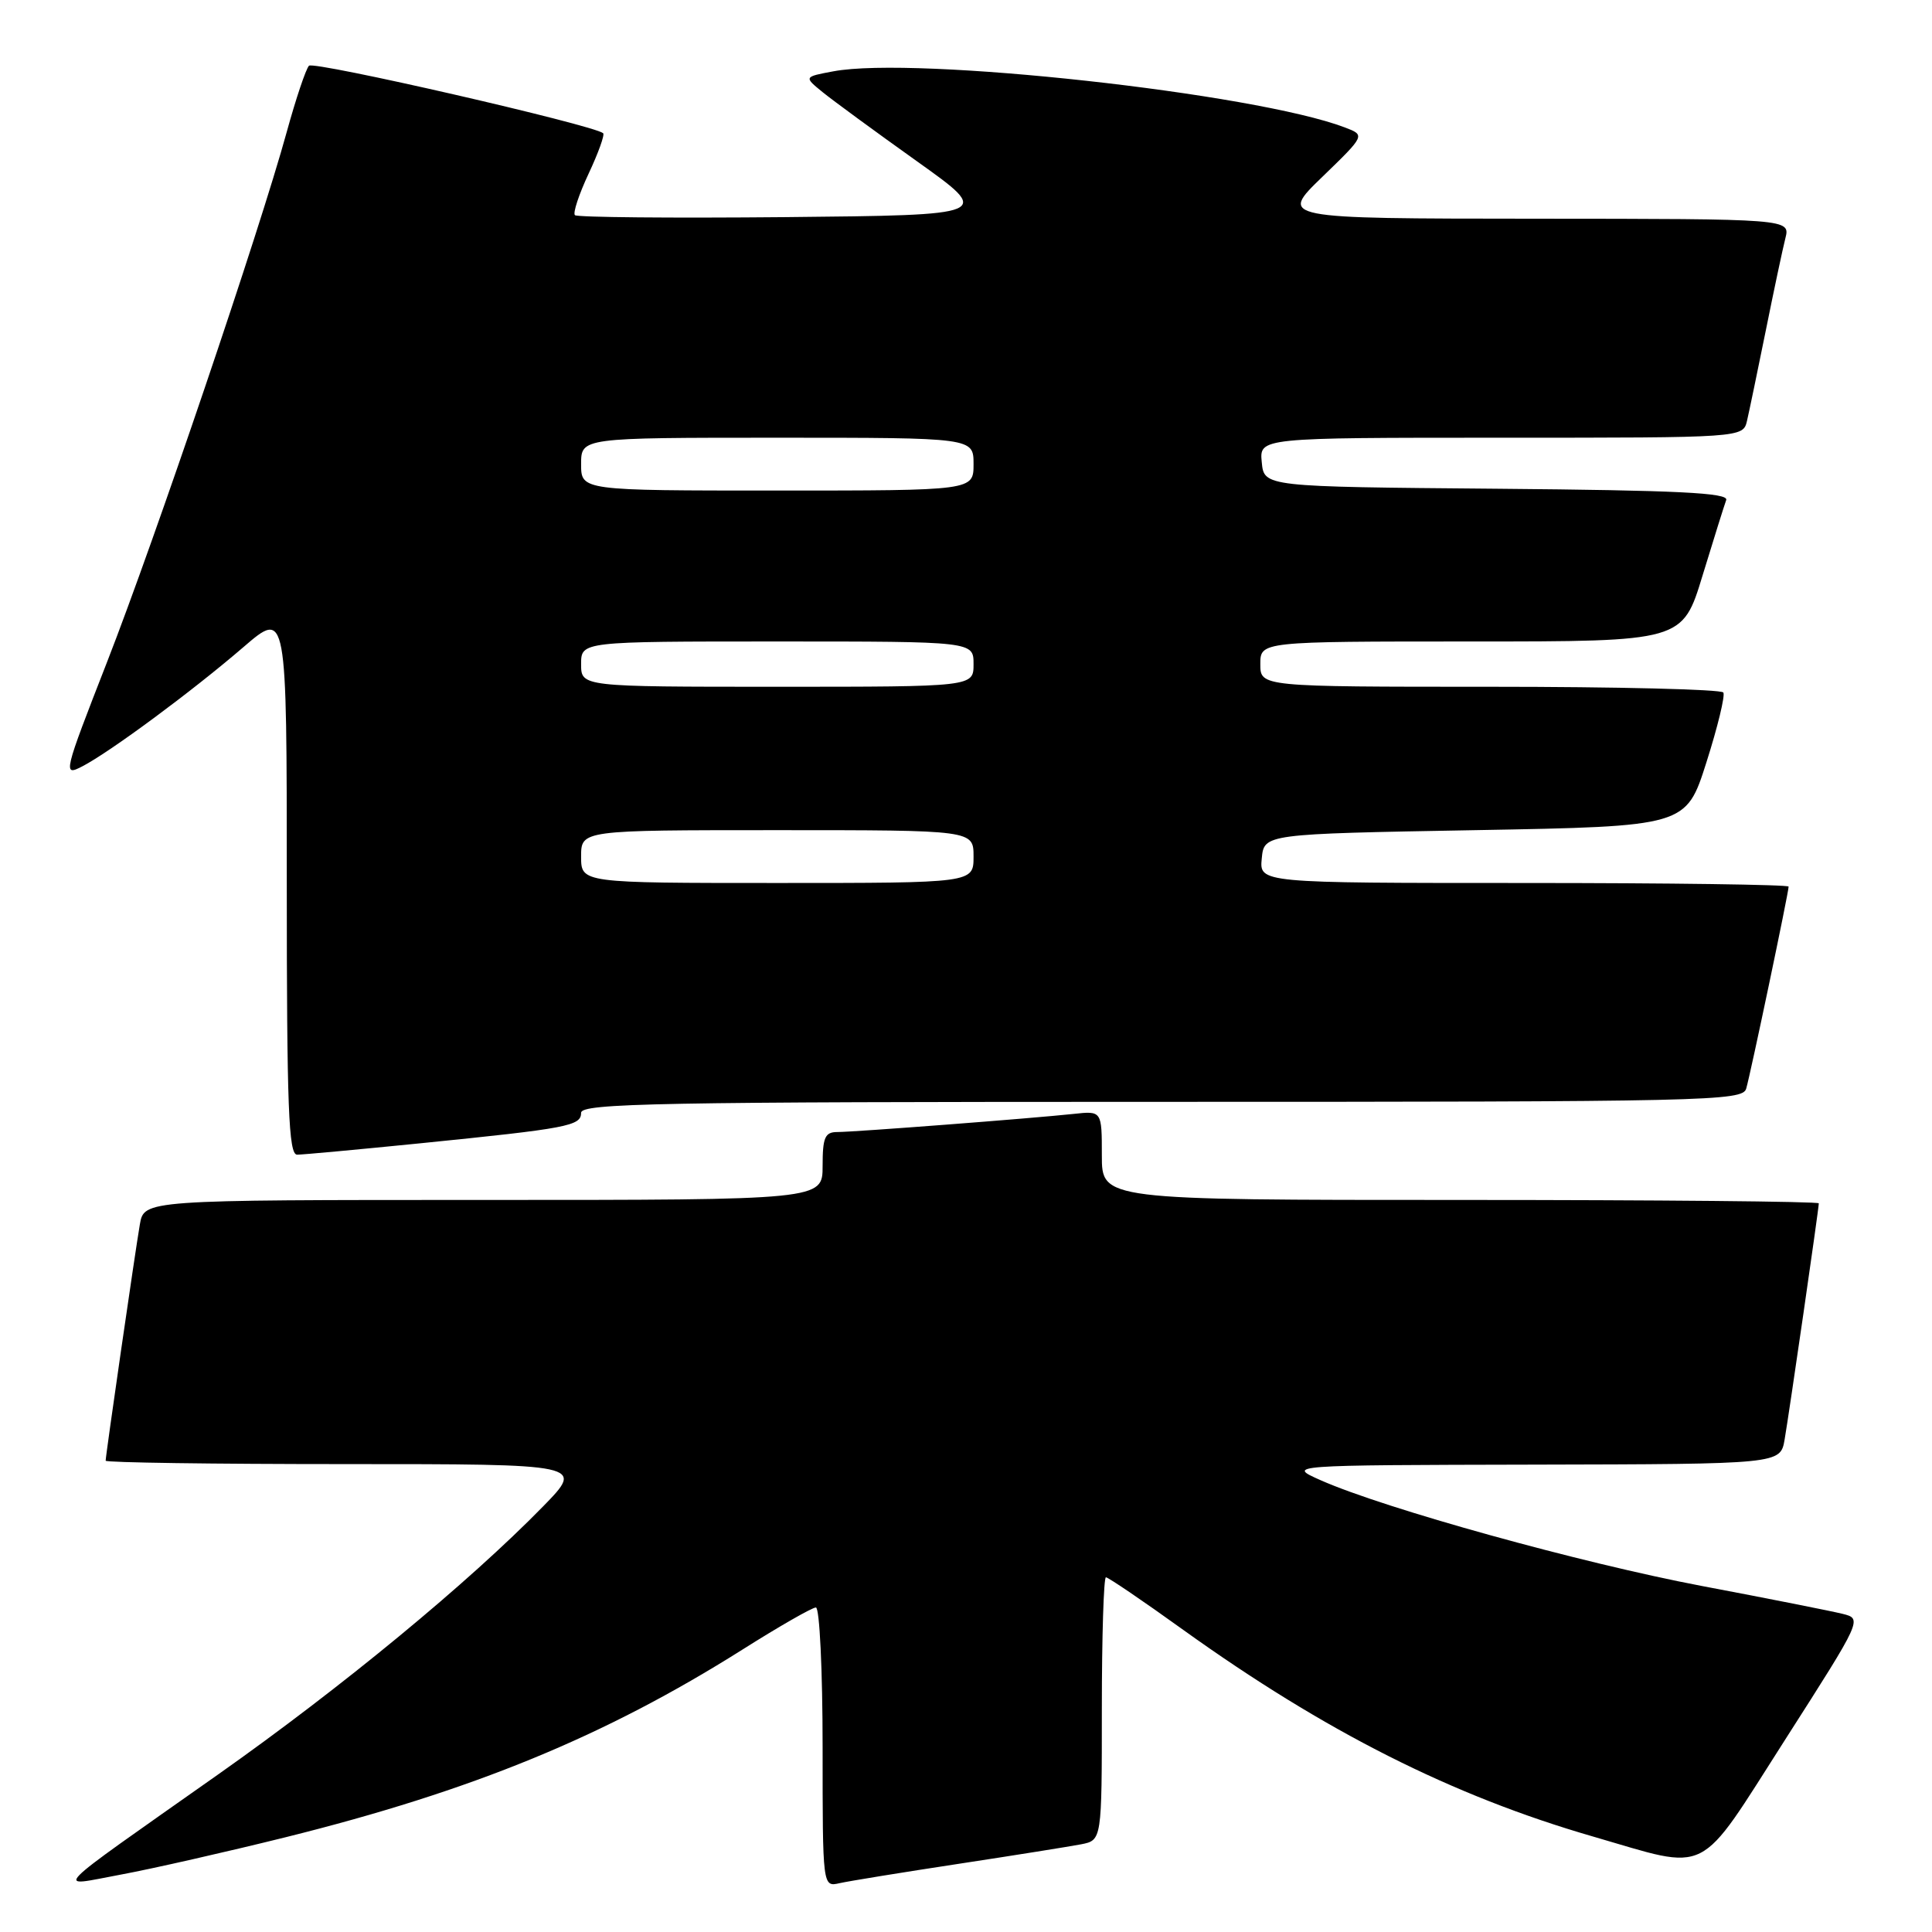 <?xml version="1.0" encoding="UTF-8" standalone="no"?>
<!DOCTYPE svg PUBLIC "-//W3C//DTD SVG 1.1//EN" "http://www.w3.org/Graphics/SVG/1.1/DTD/svg11.dtd" >
<svg xmlns="http://www.w3.org/2000/svg" xmlns:xlink="http://www.w3.org/1999/xlink" version="1.1" viewBox="0 0 256 256">
 <g >
 <path fill="currentColor"
d=" M 37.86 243.44 C 62.62 237.28 80.11 230.10 98.36 218.59 C 103.23 215.51 107.62 213.00 108.11 213.00 C 108.60 213.00 109.00 221.33 109.00 231.52 C 109.00 250.04 109.00 250.04 111.25 249.53 C 112.49 249.25 119.58 248.10 127.00 246.97 C 134.43 245.84 141.74 244.67 143.25 244.38 C 146.00 243.84 146.00 243.84 146.00 226.42 C 146.00 216.84 146.25 209.00 146.54 209.00 C 146.84 209.00 151.46 212.13 156.79 215.97 C 175.57 229.44 192.42 237.95 211.05 243.34 C 226.80 247.90 224.76 248.93 236.55 230.50 C 246.78 214.50 246.78 214.50 244.14 213.84 C 242.69 213.48 234.30 211.81 225.50 210.15 C 209.49 207.11 183.46 199.89 175.00 196.14 C 170.50 194.14 170.50 194.14 203.20 194.07 C 235.91 194.00 235.91 194.00 236.47 190.75 C 237.09 187.16 241.00 160.15 241.00 159.45 C 241.00 159.20 219.62 159.00 193.50 159.00 C 146.00 159.00 146.00 159.00 146.00 153.10 C 146.00 147.19 146.00 147.19 142.25 147.60 C 136.74 148.19 113.21 150.00 110.95 150.00 C 109.31 150.00 109.00 150.71 109.00 154.50 C 109.00 159.00 109.00 159.00 64.05 159.00 C 19.09 159.00 19.09 159.00 18.53 162.25 C 17.91 165.84 14.00 192.85 14.00 193.55 C 14.00 193.80 28.27 194.00 45.72 194.00 C 77.43 194.00 77.43 194.00 71.97 199.60 C 62.08 209.72 45.25 223.60 28.88 235.14 C 5.93 251.32 7.18 250.03 16.03 248.39 C 20.14 247.63 29.96 245.40 37.86 243.44 Z  M 55.62 151.50 C 75.27 149.52 77.00 149.19 77.00 147.45 C 77.00 146.19 87.28 146.00 153.93 146.00 C 226.34 146.00 230.90 145.90 231.38 144.25 C 231.95 142.32 237.00 118.26 237.00 117.48 C 237.00 117.22 221.22 117.00 201.94 117.00 C 166.87 117.00 166.87 117.00 167.19 113.75 C 167.50 110.50 167.50 110.50 195.46 110.00 C 223.41 109.50 223.41 109.50 226.11 101.01 C 227.60 96.33 228.61 92.17 228.35 91.76 C 228.09 91.34 214.18 91.00 197.44 91.00 C 167.00 91.00 167.00 91.00 167.00 88.00 C 167.00 85.00 167.00 85.00 194.97 85.00 C 222.94 85.00 222.94 85.00 225.60 76.25 C 227.07 71.44 228.48 66.94 228.73 66.26 C 229.10 65.30 222.34 64.97 198.35 64.76 C 167.50 64.50 167.50 64.50 167.19 61.25 C 166.87 58.00 166.87 58.00 198.92 58.00 C 230.96 58.00 230.96 58.00 231.49 55.75 C 231.78 54.51 232.89 49.15 233.97 43.83 C 235.04 38.51 236.21 33.00 236.57 31.58 C 237.22 29.00 237.22 29.00 203.36 28.98 C 169.50 28.96 169.50 28.96 175.21 23.44 C 180.91 17.92 180.91 17.92 178.21 16.89 C 166.29 12.35 121.28 7.41 110.43 9.45 C 106.51 10.18 106.51 10.18 109.00 12.21 C 110.38 13.33 116.00 17.45 121.50 21.37 C 131.50 28.50 131.50 28.50 104.10 28.77 C 89.03 28.91 76.47 28.80 76.18 28.51 C 75.89 28.23 76.71 25.75 78.00 23.00 C 79.29 20.25 80.15 17.85 79.92 17.65 C 78.61 16.55 41.56 8.05 40.94 8.71 C 40.53 9.14 39.20 13.10 37.99 17.50 C 34.39 30.61 20.56 71.38 14.19 87.71 C 8.41 102.52 8.32 102.88 10.88 101.56 C 14.56 99.66 25.44 91.61 32.25 85.75 C 38.00 80.80 38.00 80.80 38.00 116.90 C 38.00 146.81 38.24 153.00 39.37 153.00 C 40.12 153.00 47.44 152.32 55.62 151.50 Z  M 77.00 113.50 C 77.00 110.00 77.00 110.00 103.00 110.00 C 129.00 110.00 129.00 110.00 129.00 113.50 C 129.00 117.00 129.00 117.00 103.00 117.00 C 77.00 117.00 77.00 117.00 77.00 113.50 Z  M 77.00 88.00 C 77.00 85.00 77.00 85.00 103.00 85.00 C 129.00 85.00 129.00 85.00 129.00 88.00 C 129.00 91.00 129.00 91.00 103.00 91.00 C 77.00 91.00 77.00 91.00 77.00 88.00 Z  M 77.00 61.50 C 77.00 58.00 77.00 58.00 103.00 58.00 C 129.00 58.00 129.00 58.00 129.00 61.50 C 129.00 65.00 129.00 65.00 103.00 65.00 C 77.00 65.00 77.00 65.00 77.00 61.50 Z "/>
</g>
</svg>